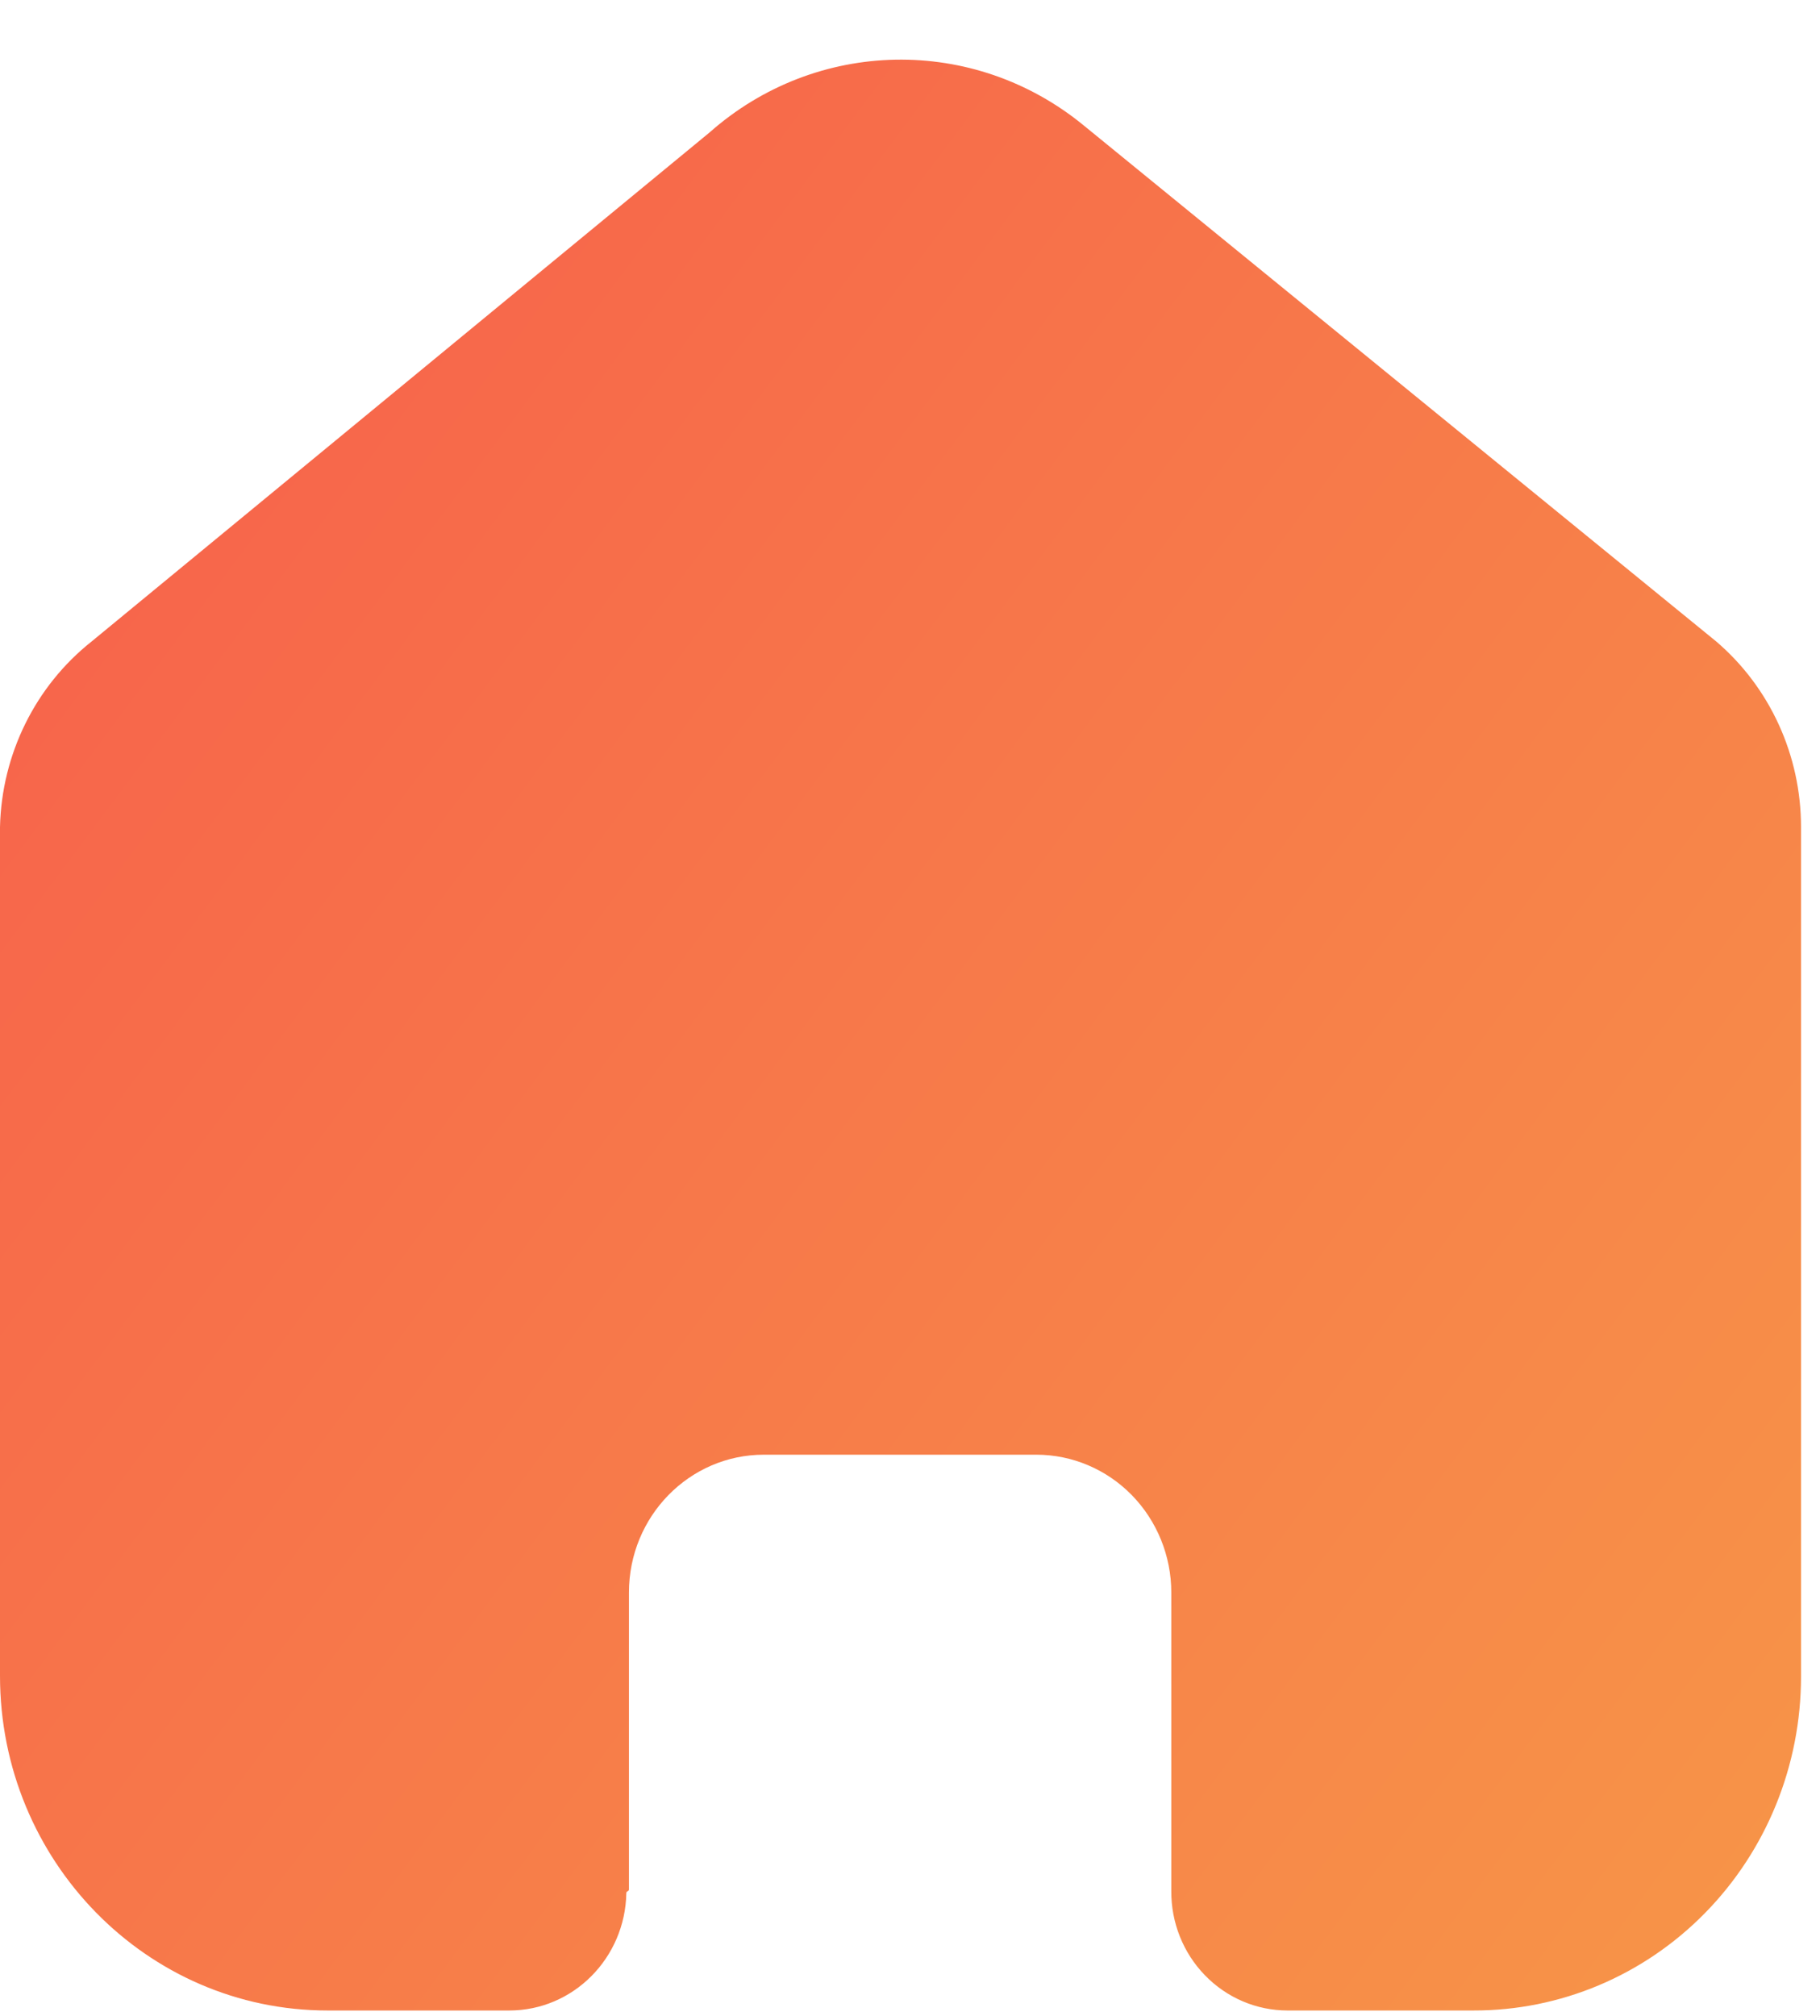 <svg width="28" height="31" viewBox="0 0 28 31" fill="none" xmlns="http://www.w3.org/2000/svg">
<path d="M9.656 29.083C9.668 29.079 9.676 29.068 9.676 29.056V24.49C9.676 23.319 10.605 22.37 11.752 22.37H15.943C16.494 22.37 17.022 22.593 17.412 22.991C17.801 23.389 18.02 23.928 18.02 24.49V29.077C18.016 29.564 18.203 30.032 18.539 30.377C18.875 30.723 19.332 30.917 19.808 30.917H22.668C24.004 30.92 25.286 30.381 26.231 29.418C27.177 28.455 27.708 27.147 27.708 25.784V12.717C27.708 11.615 27.23 10.57 26.403 9.864L16.675 1.931C14.982 0.54 12.558 0.585 10.916 2.037L1.41 9.864C0.544 10.55 0.026 11.598 0 12.717V25.77C0 28.613 2.257 30.917 5.04 30.917H7.835C8.818 30.917 9.618 30.112 9.636 29.111C9.637 29.098 9.644 29.087 9.656 29.083Z" fill="url(#paint0_linear_170_19890)"/>
<defs>
<linearGradient id="paint0_linear_170_19890" x1="2.419" y1="2.583" x2="31.241" y2="24.133" gradientUnits="userSpaceOnUse">
<stop stop-color="#F7614B"/>
<stop offset="1" stop-color="#F79448"/>
</linearGradient>
</defs>
</svg>
